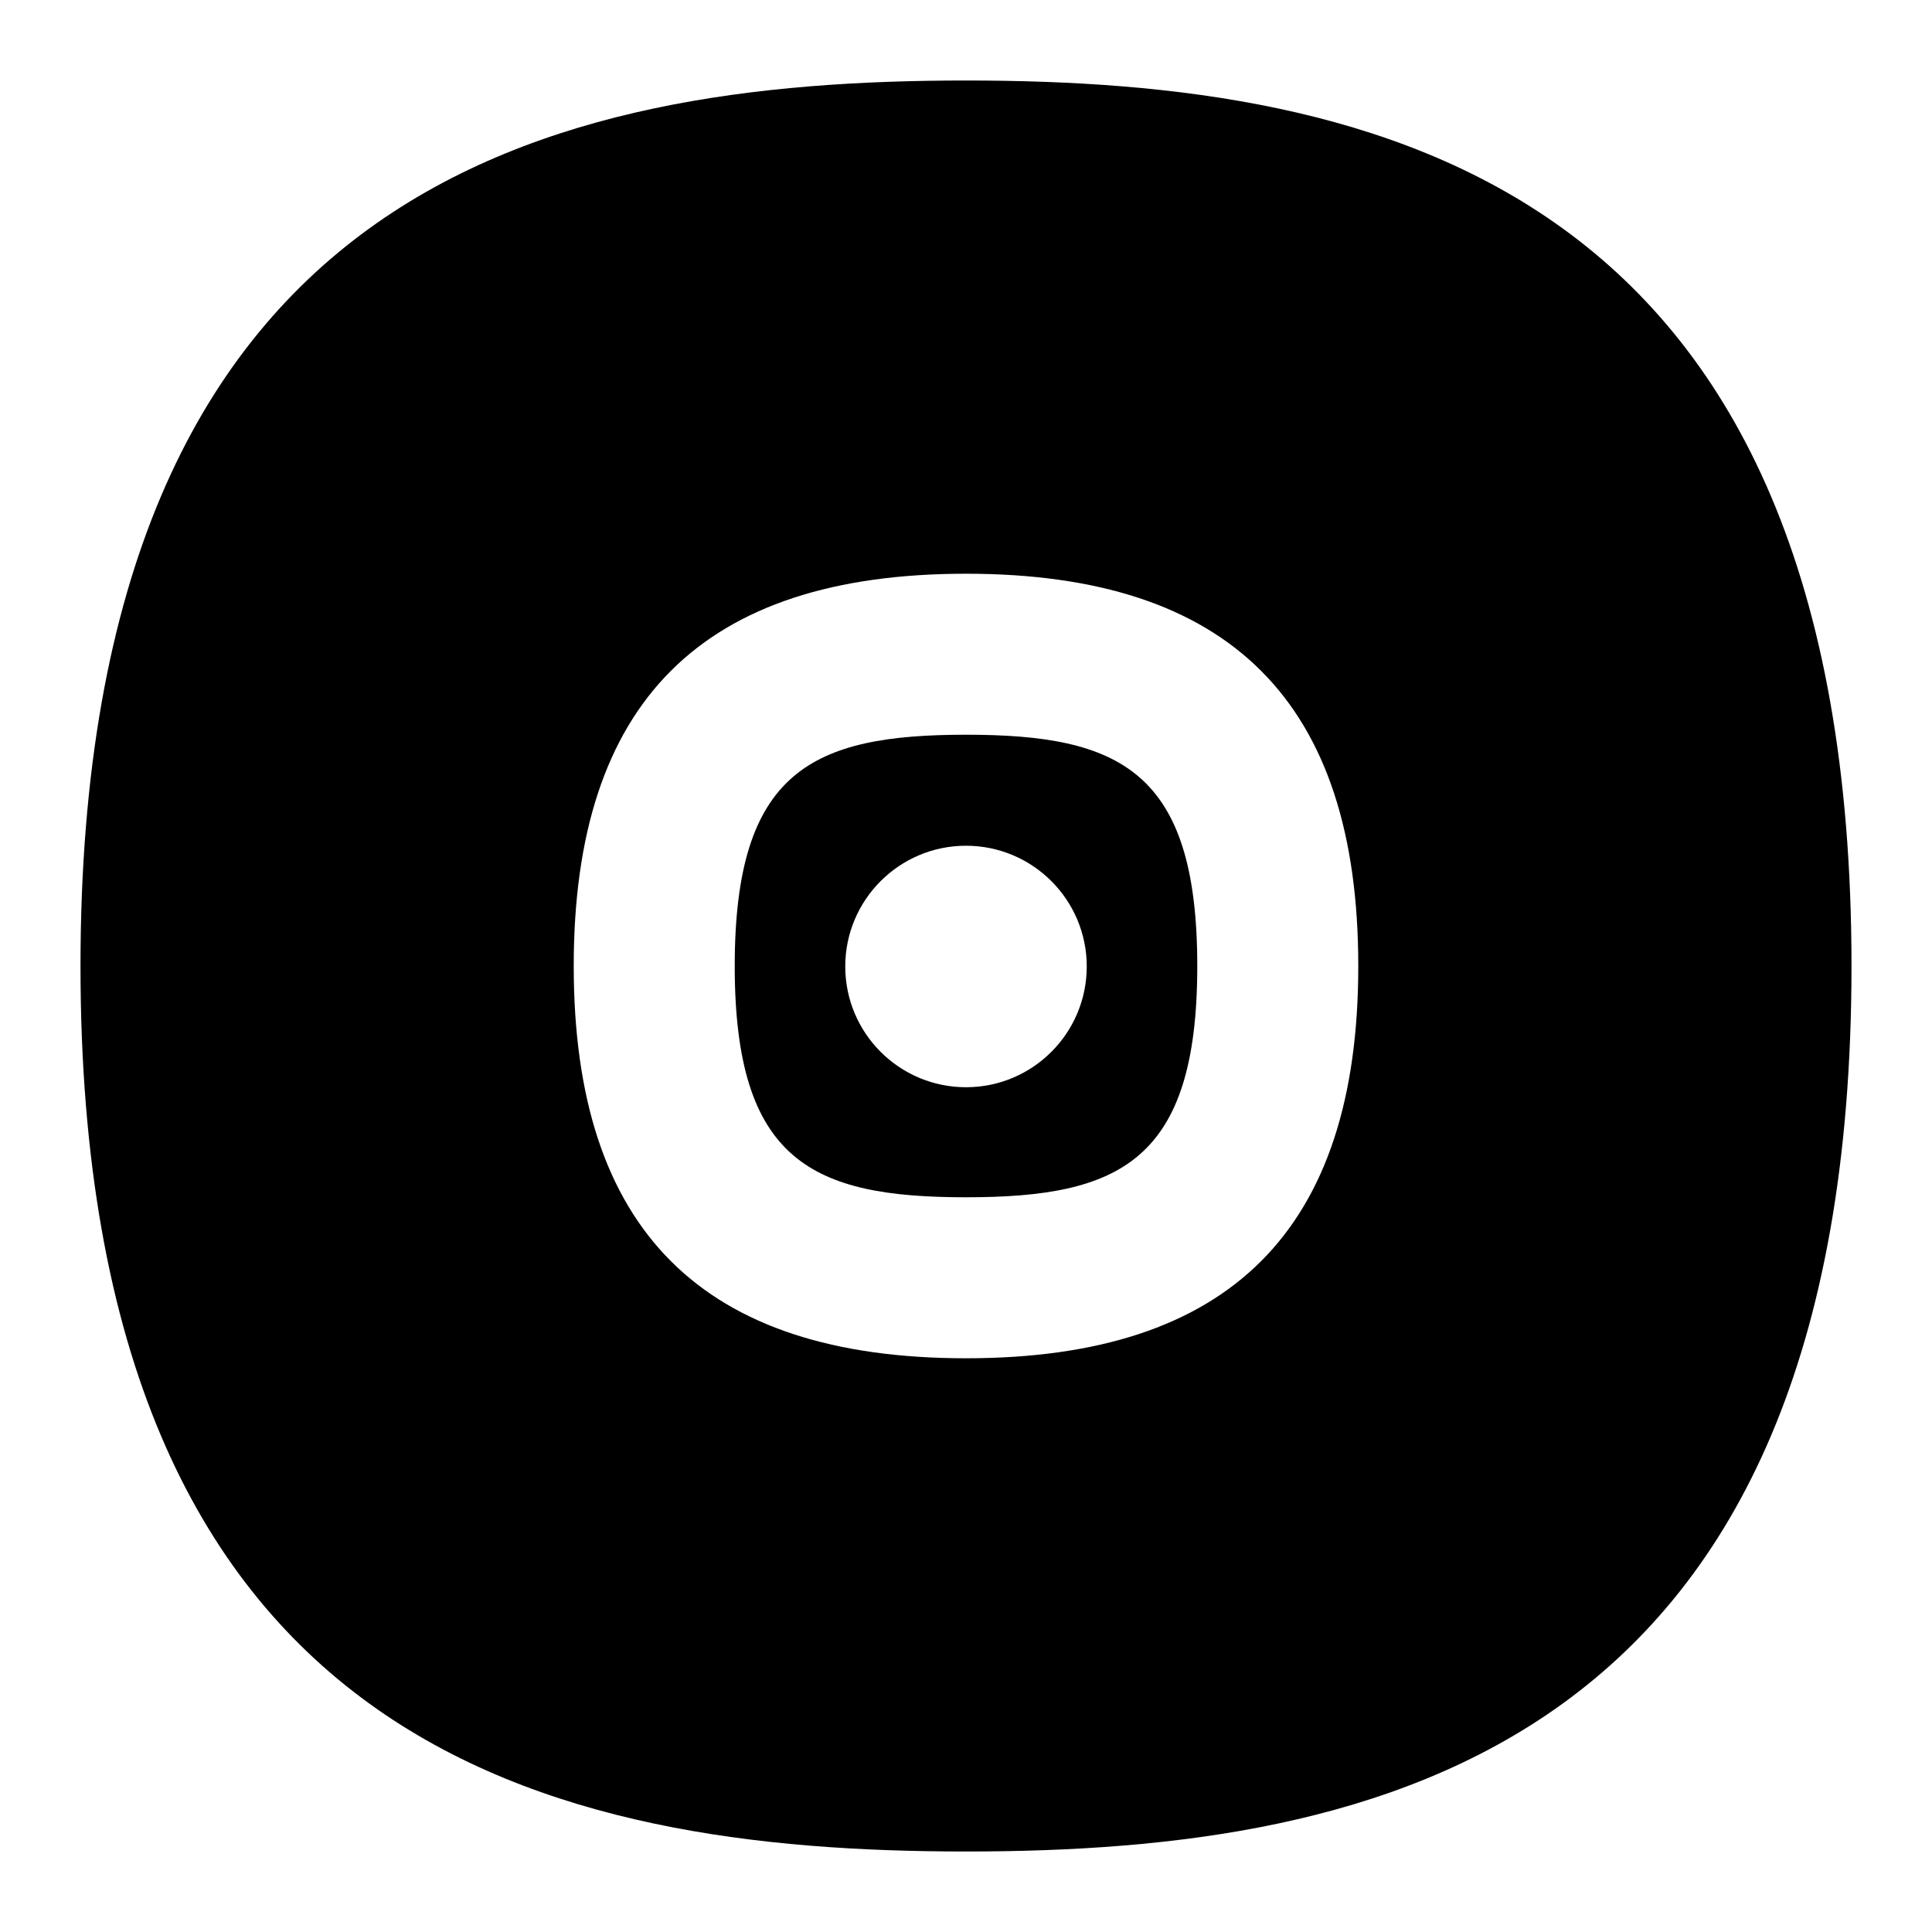 <?xml version="1.0" encoding="UTF-8"?>
<svg xmlns="http://www.w3.org/2000/svg" id="Layer_1" data-name="Layer 1" viewBox="0 0 24 24">
  <path d="M12,9.127c-1.905,0-2.873,.444-2.873,2.873s.968,2.873,2.873,2.873,2.873-.444,2.873-2.873-.968-2.873-2.873-2.873Zm0,4.379c-.828,0-1.5-.672-1.5-1.5s.672-1.5,1.5-1.5,1.5,.672,1.5,1.5-.672,1.5-1.5,1.5Z"/>
  <path d="M12,1C6.878,1,1,2.25,1,12s5.878,11,11,11,11-1.25,11-11S17.122,1,12,1Zm0,15.873c-3.279,0-4.873-1.594-4.873-4.873s1.594-4.873,4.873-4.873,4.873,1.594,4.873,4.873-1.594,4.873-4.873,4.873Z"/>
</svg>
